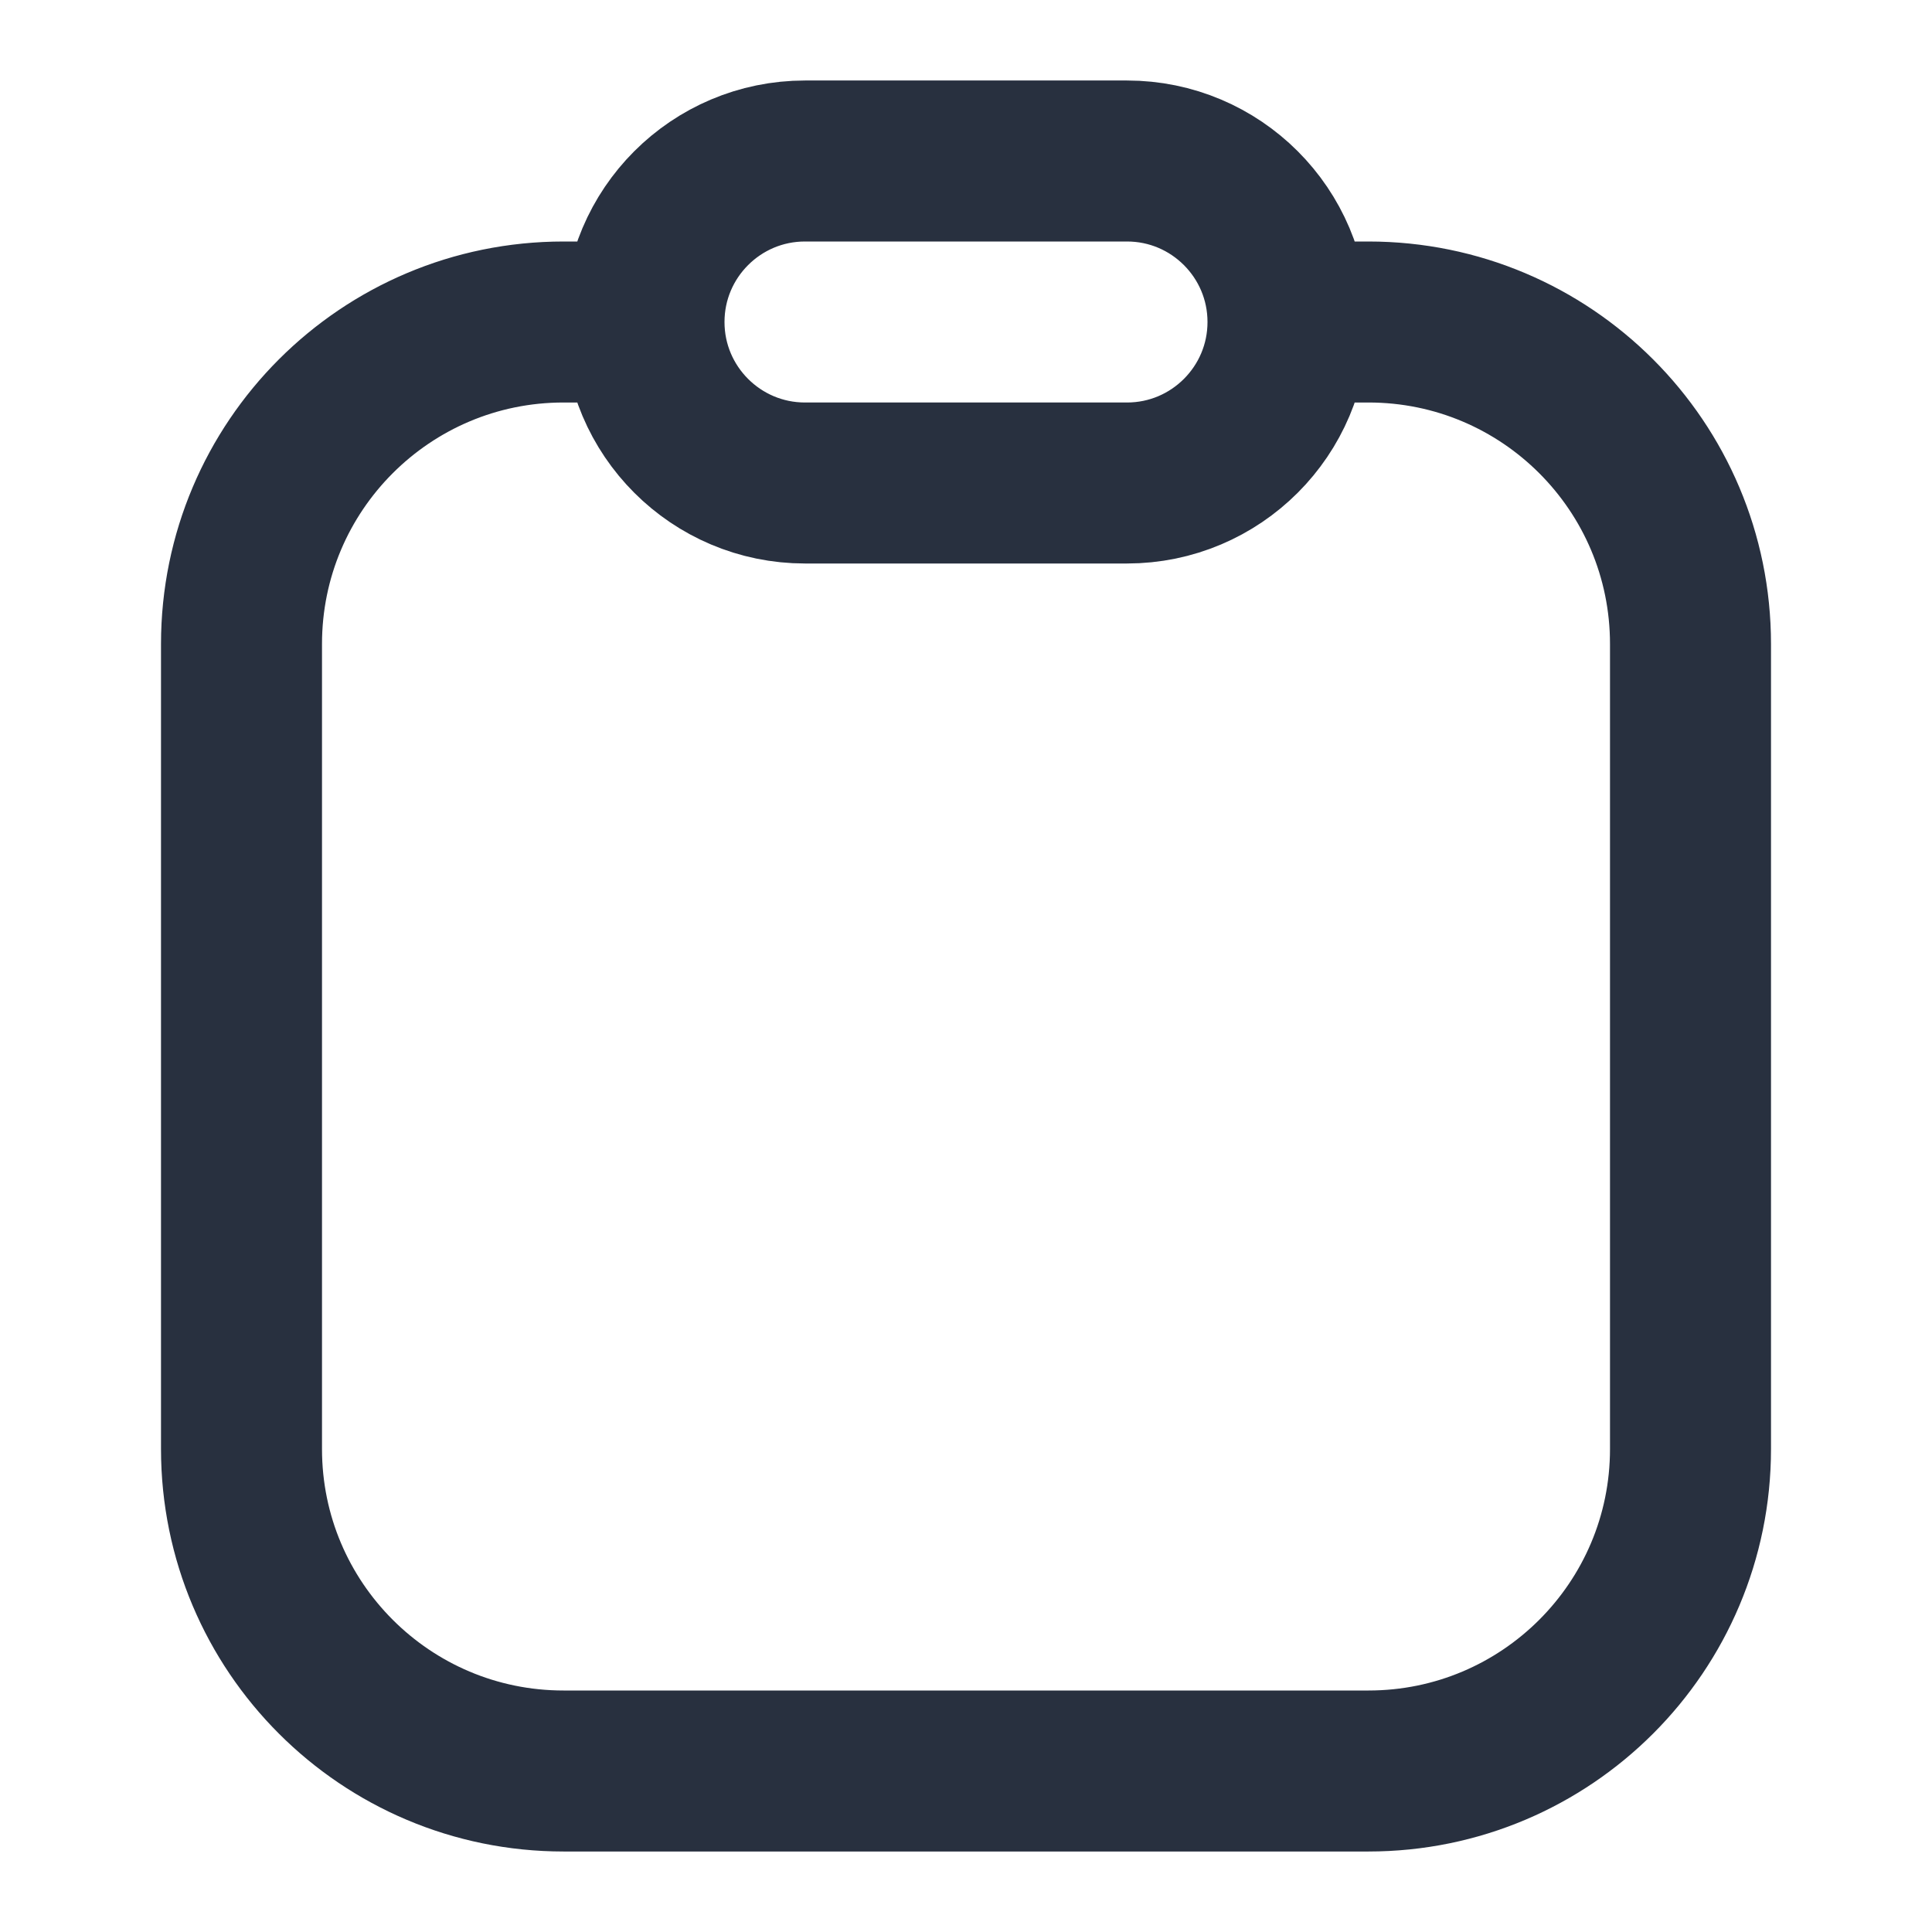 <svg width="18" height="18" viewBox="0 0 18 18" fill="none" xmlns="http://www.w3.org/2000/svg">
<path d="M6 3C6 3.828 6.672 4.5 7.5 4.5H10.5C11.328 4.5 12 3.828 12 3M6 3C6 2.172 6.672 1.5 7.5 1.5H10.5C11.328 1.5 12 2.172 12 3M6 3H5.25C3.593 3 2.25 4.343 2.25 6V13.5C2.25 15.157 3.593 16.5 5.25 16.5H12.75C14.407 16.5 15.75 15.157 15.75 13.5V6C15.75 4.343 14.407 3 12.75 3H12" stroke="#28303F" stroke-width="1.5" stroke-linecap="round"/>
</svg>
